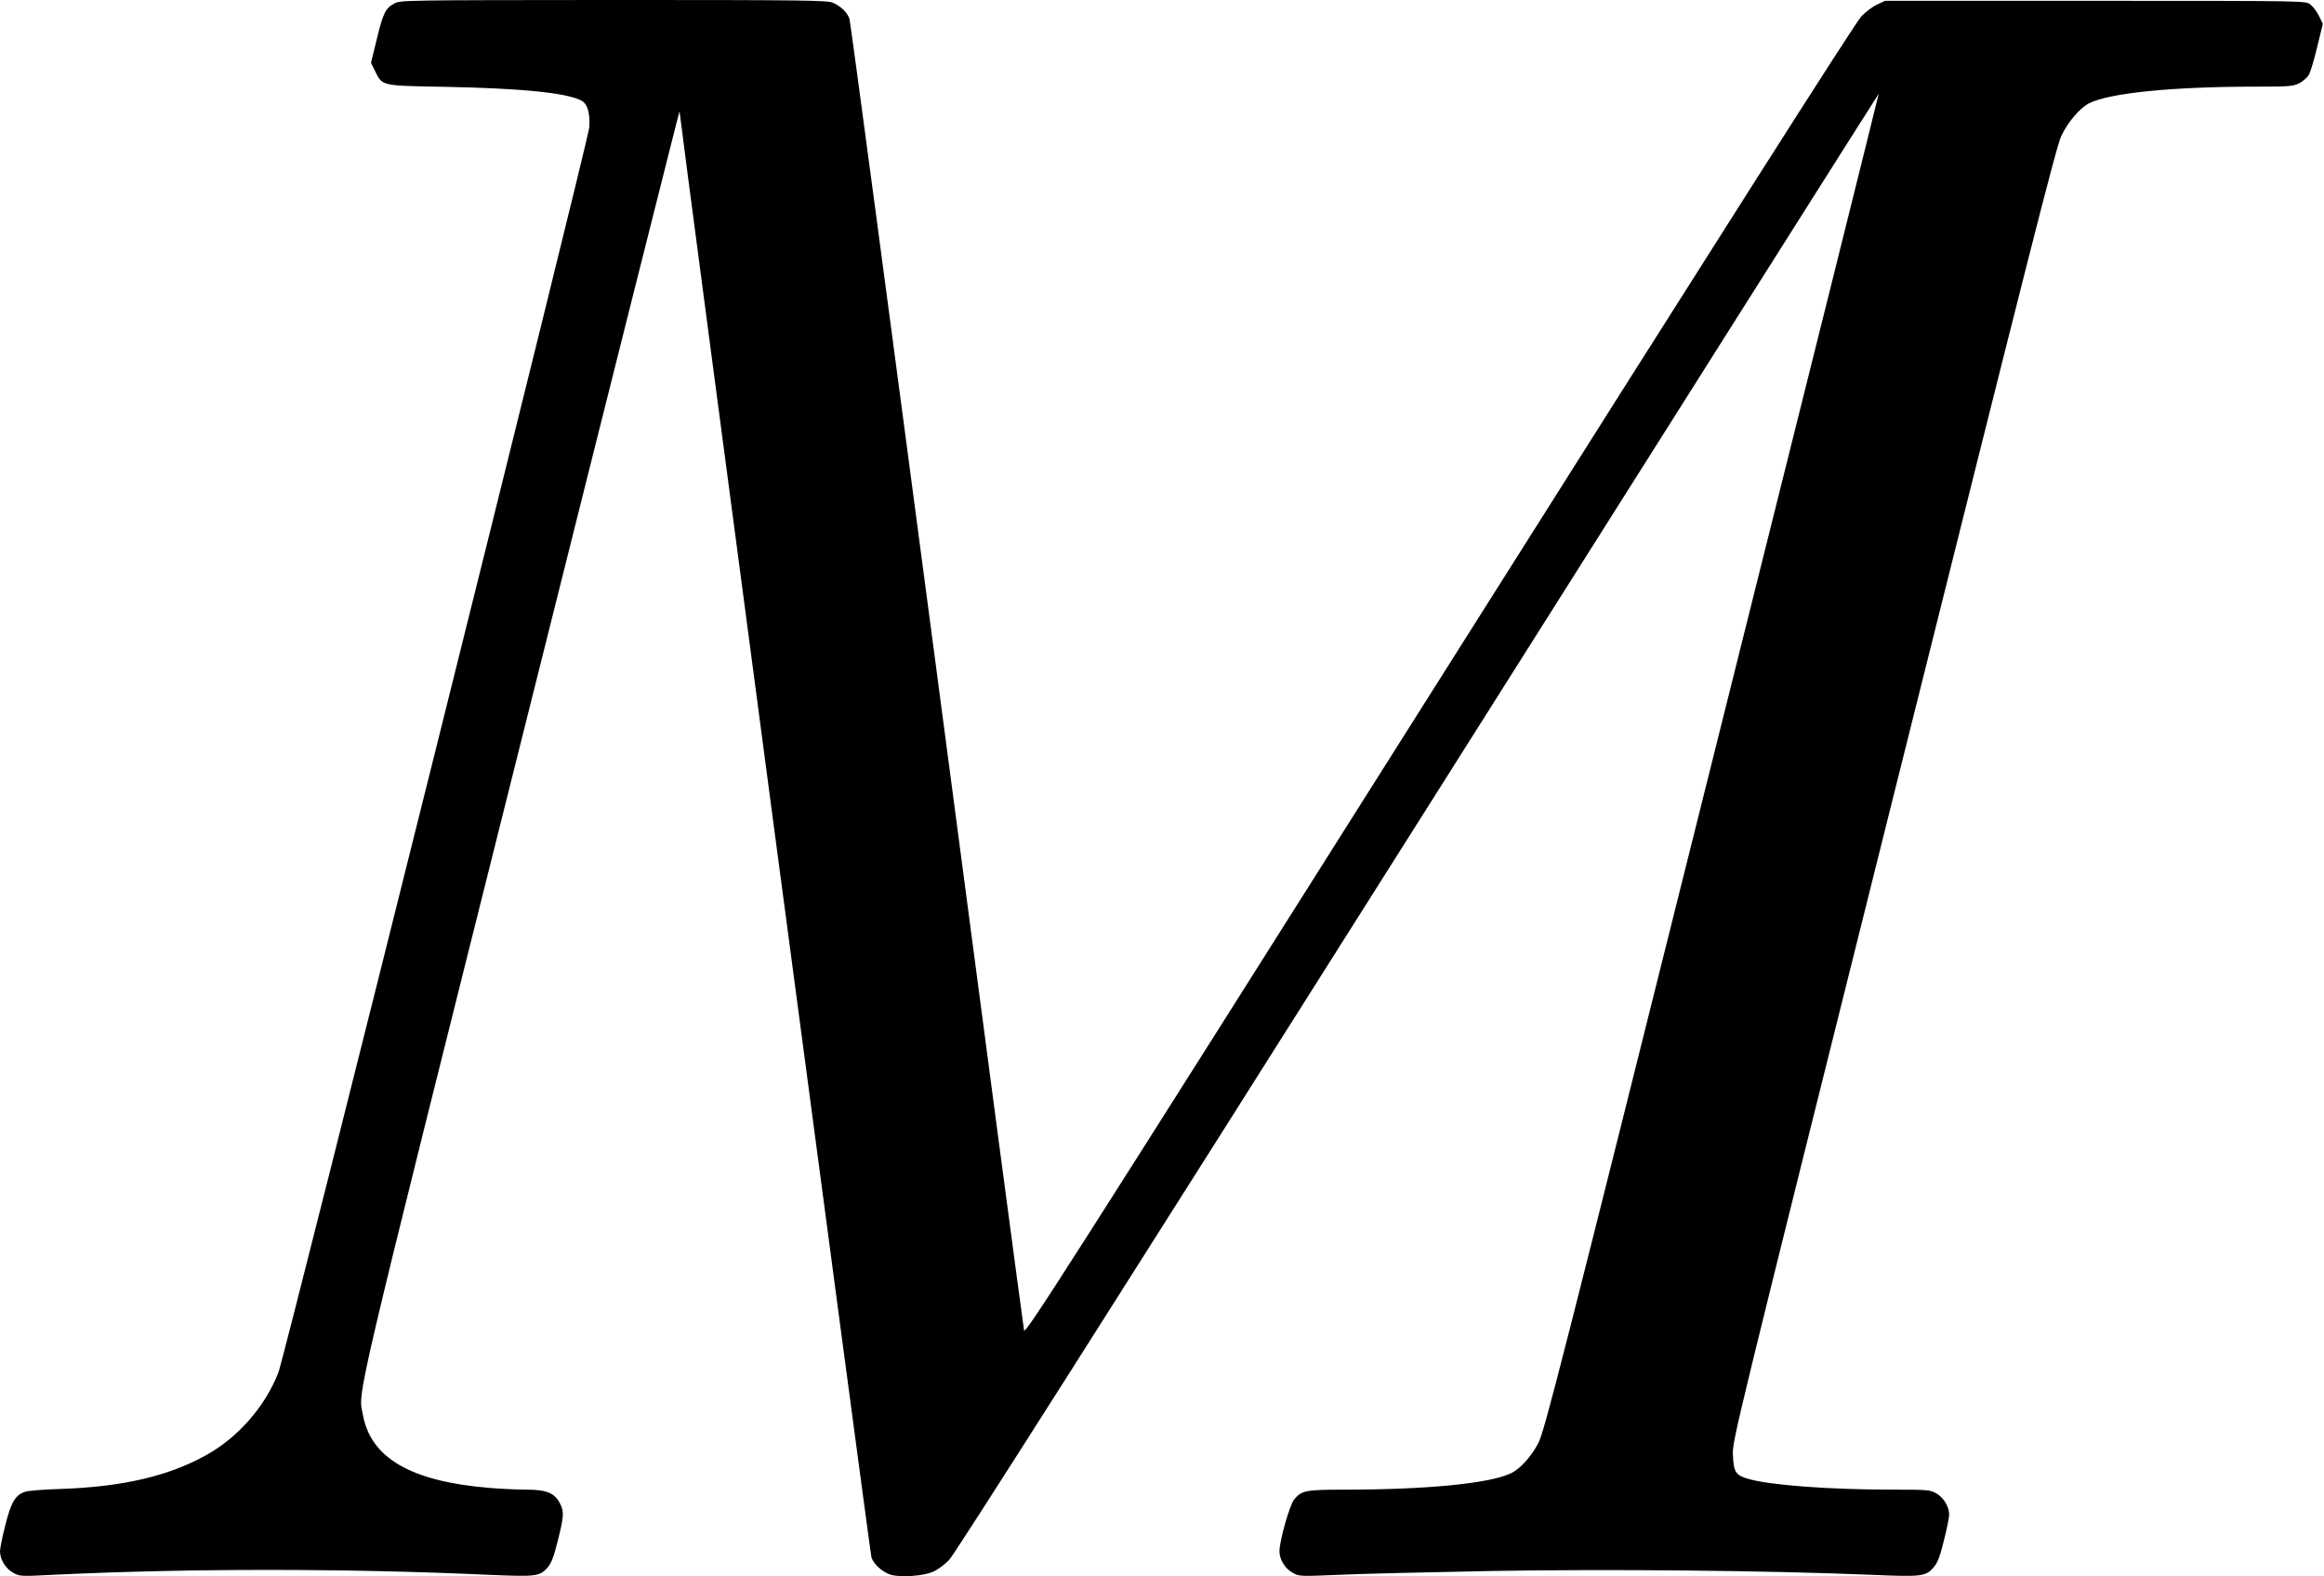 <?xml version="1.0" standalone="no"?>
<!DOCTYPE svg PUBLIC "-//W3C//DTD SVG 20010904//EN"
 "http://www.w3.org/TR/2001/REC-SVG-20010904/DTD/svg10.dtd">
<svg version="1.0" xmlns="http://www.w3.org/2000/svg"
 width="1395pt" height="946pt" viewBox="0 0 1395 946"
 preserveAspectRatio="xMidYMid meet">
<g transform="translate(0,946) scale(0.1,-0.1)"
fill="#000000" stroke="none">
<path d="M2367 9439 c-53 -28 -68 -58 -106 -217 l-34 -139 24 -49 c45 -91 34
-88 417 -95 461 -9 724 -35 819 -81 39 -19 56 -74 50 -163 -7 -86 -1824 -7362
-1866 -7472 -79 -203 -241 -389 -432 -495 -227 -127 -506 -192 -884 -204 -93
-3 -184 -10 -202 -16 -60 -18 -87 -63 -121 -201 -18 -70 -32 -140 -32 -157 0
-48 33 -103 78 -128 41 -23 41 -23 259 -12 804 38 1742 38 2600 -1 281 -12
303 -10 351 45 22 26 36 62 60 159 37 147 39 175 13 225 -32 62 -80 82 -199
82 -56 0 -159 5 -229 11 -465 39 -706 178 -754 435 -29 155 -80 -62 950 4049
522 2085 950 3784 950 3777 5 -71 1144 -8655 1152 -8679 13 -40 65 -87 114
-103 56 -18 199 -9 257 18 26 11 69 43 95 70 33 33 938 1457 2813 4424 1521
2407 2766 4376 2767 4375 1 -2 -449 -1807 -1001 -4012 -918 -3675 -1006 -4016
-1042 -4085 -43 -83 -110 -156 -165 -182 -128 -61 -507 -98 -997 -98 -234 0
-259 -5 -303 -58 -27 -31 -89 -250 -89 -312 0 -48 33 -103 78 -128 41 -23 41
-23 279 -13 131 6 545 16 921 23 704 12 1639 3 2276 -23 301 -13 326 -10 373
45 23 26 37 61 61 159 18 70 32 140 32 157 0 48 -33 103 -78 128 -38 21 -50
22 -258 22 -384 0 -743 27 -871 65 -75 22 -87 41 -91 144 -4 85 4 114 966
3963 805 3218 975 3890 1005 3952 39 83 112 168 167 196 122 62 500 100 1003
100 199 0 221 2 258 20 22 12 48 34 57 49 10 16 33 92 51 169 l34 139 -24 49
c-13 26 -37 57 -52 68 -28 21 -34 21 -1290 21 l-1262 0 -47 -22 c-26 -12 -69
-44 -95 -71 -33 -33 -850 -1317 -2533 -3981 -2266 -3587 -2486 -3931 -2493
-3905 -4 16 -239 1786 -522 3934 -284 2148 -520 3919 -526 3936 -12 39 -53 78
-101 98 -33 14 -182 16 -1315 16 -1259 -1 -1279 -1 -1316 -21z"/>
</g>
</svg>
